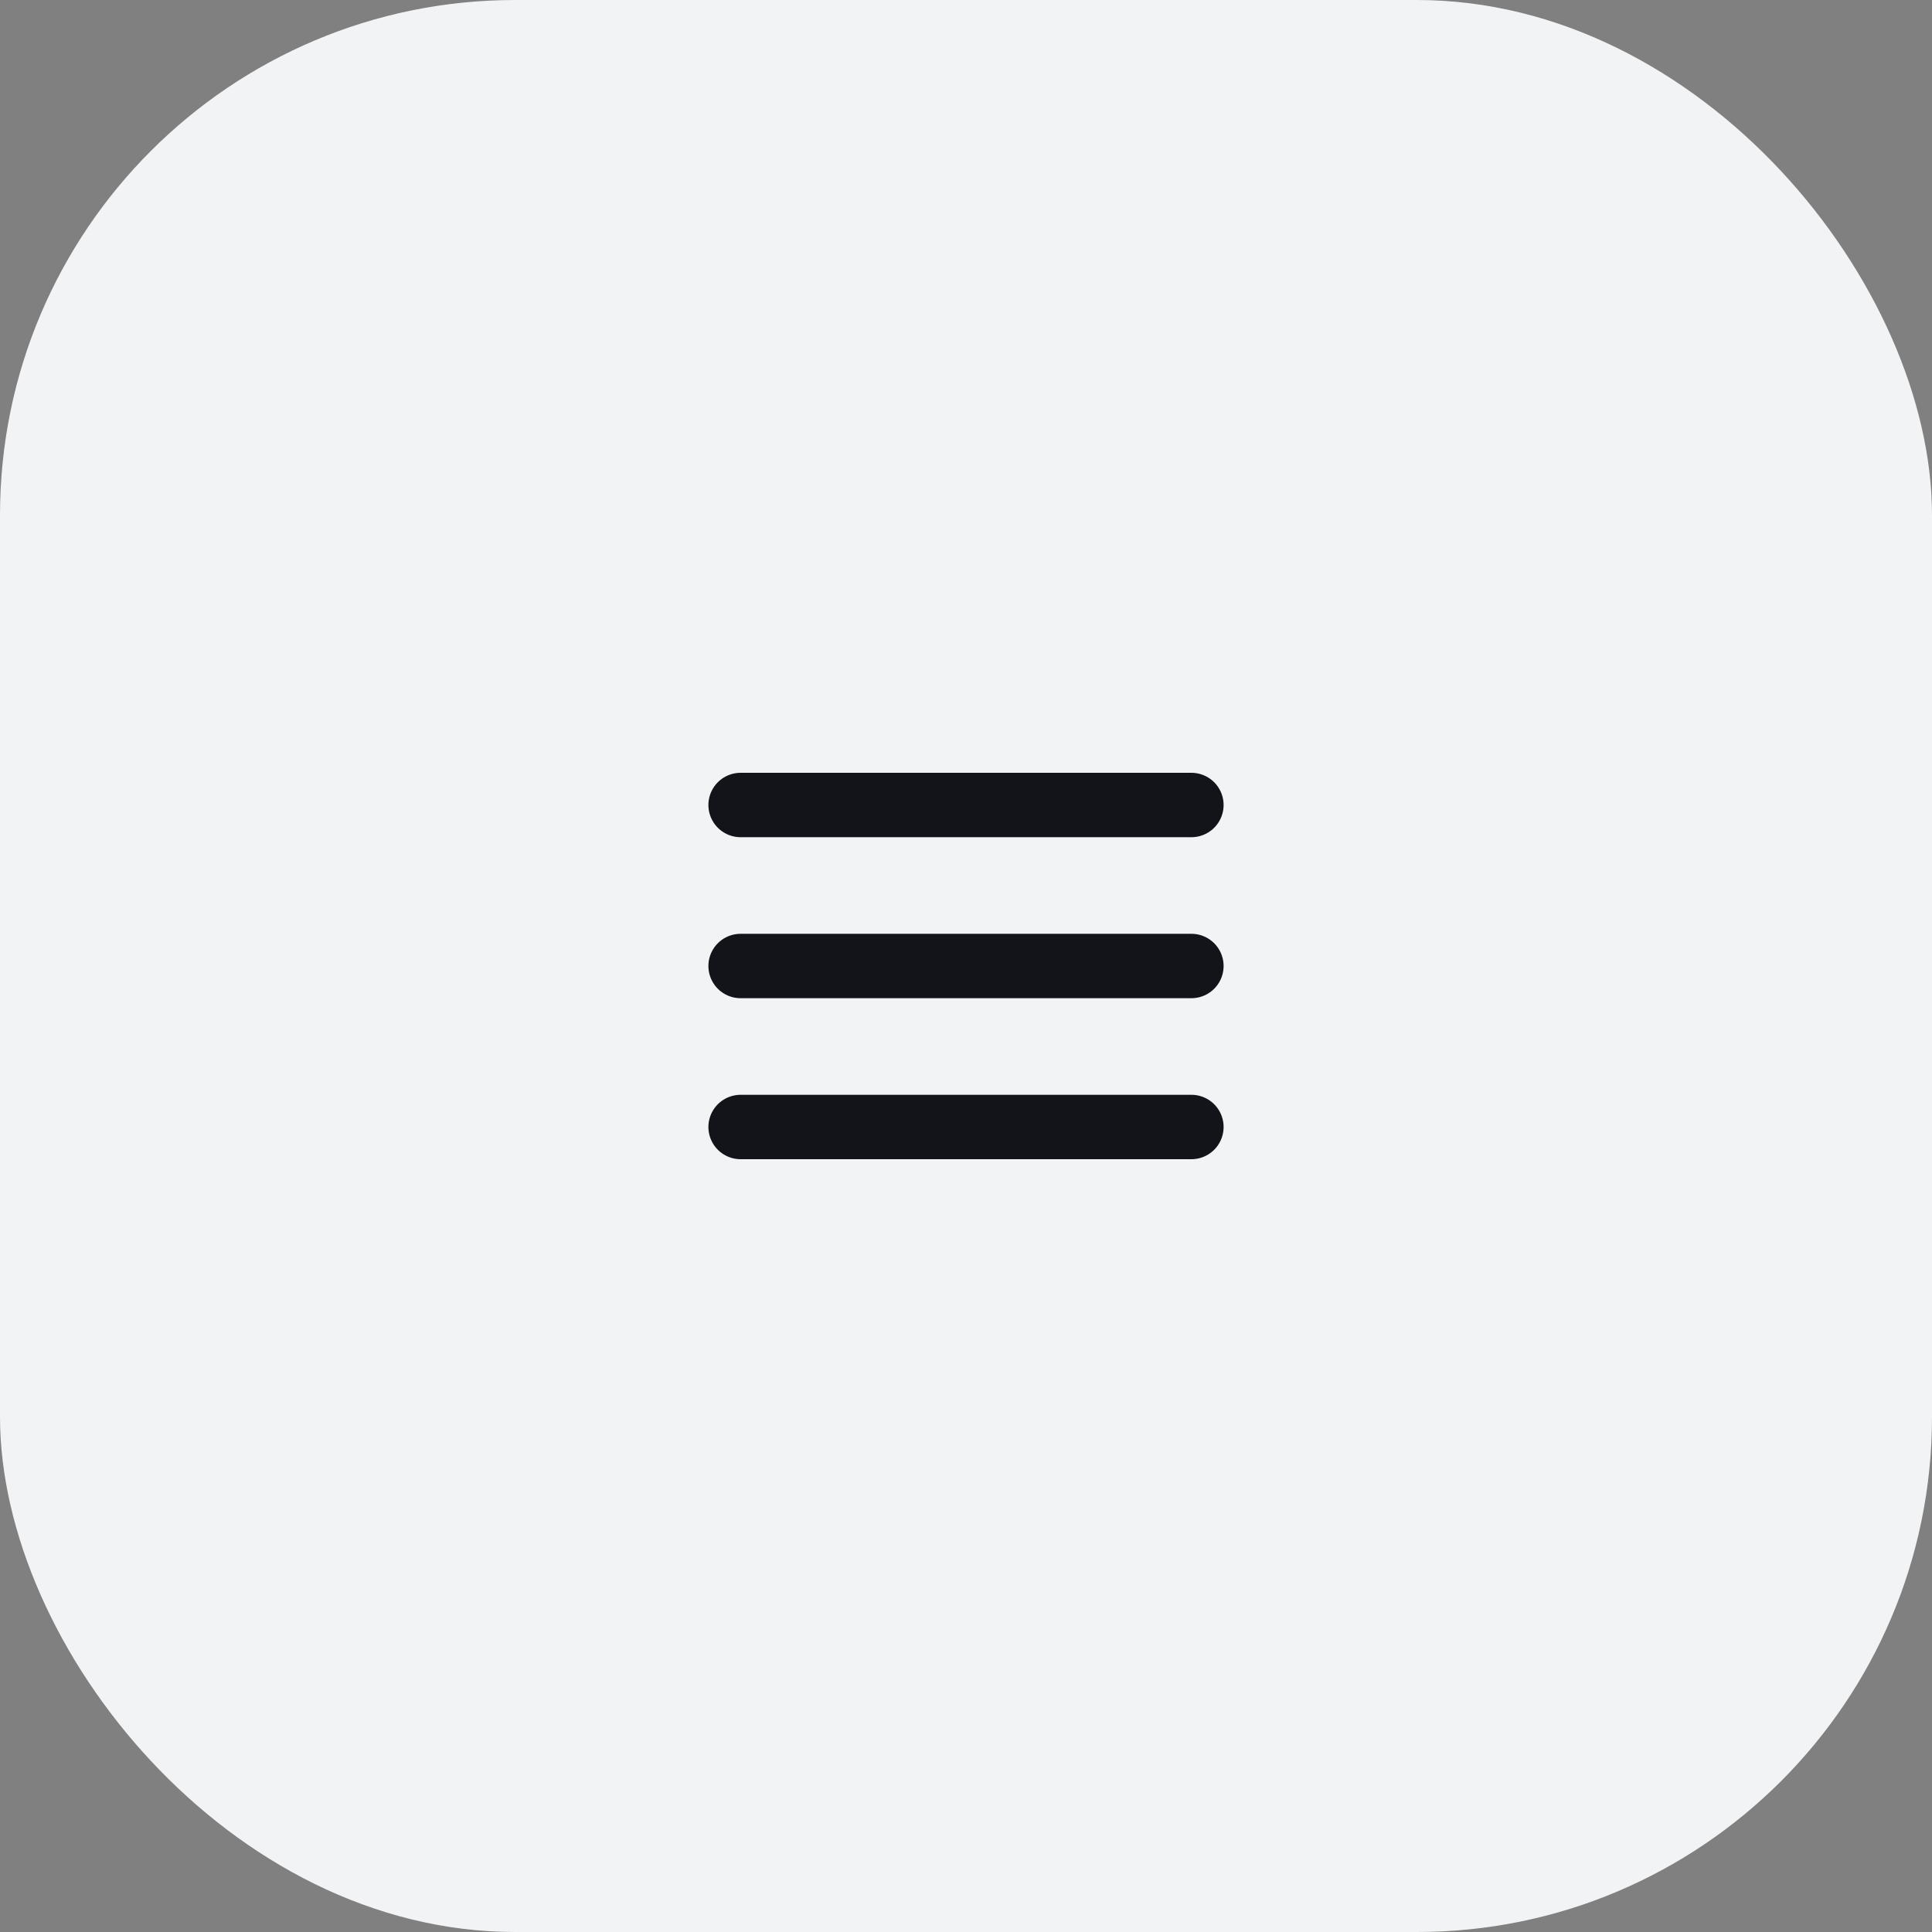 <svg width="60" height="60" viewBox="0 0 60 60" fill="none" xmlns="http://www.w3.org/2000/svg">
<rect x="0" y="0" width="60" height="60" fill="#808080" stroke="none"/>
<rect width="60" height="60" rx="16" fill="#F2F3F5"/>
<path d="M23 35H37M23 30H37M23 25H37" stroke="#131419" stroke-width="2" stroke-linecap="round" stroke-linejoin="round"/>
</svg>
